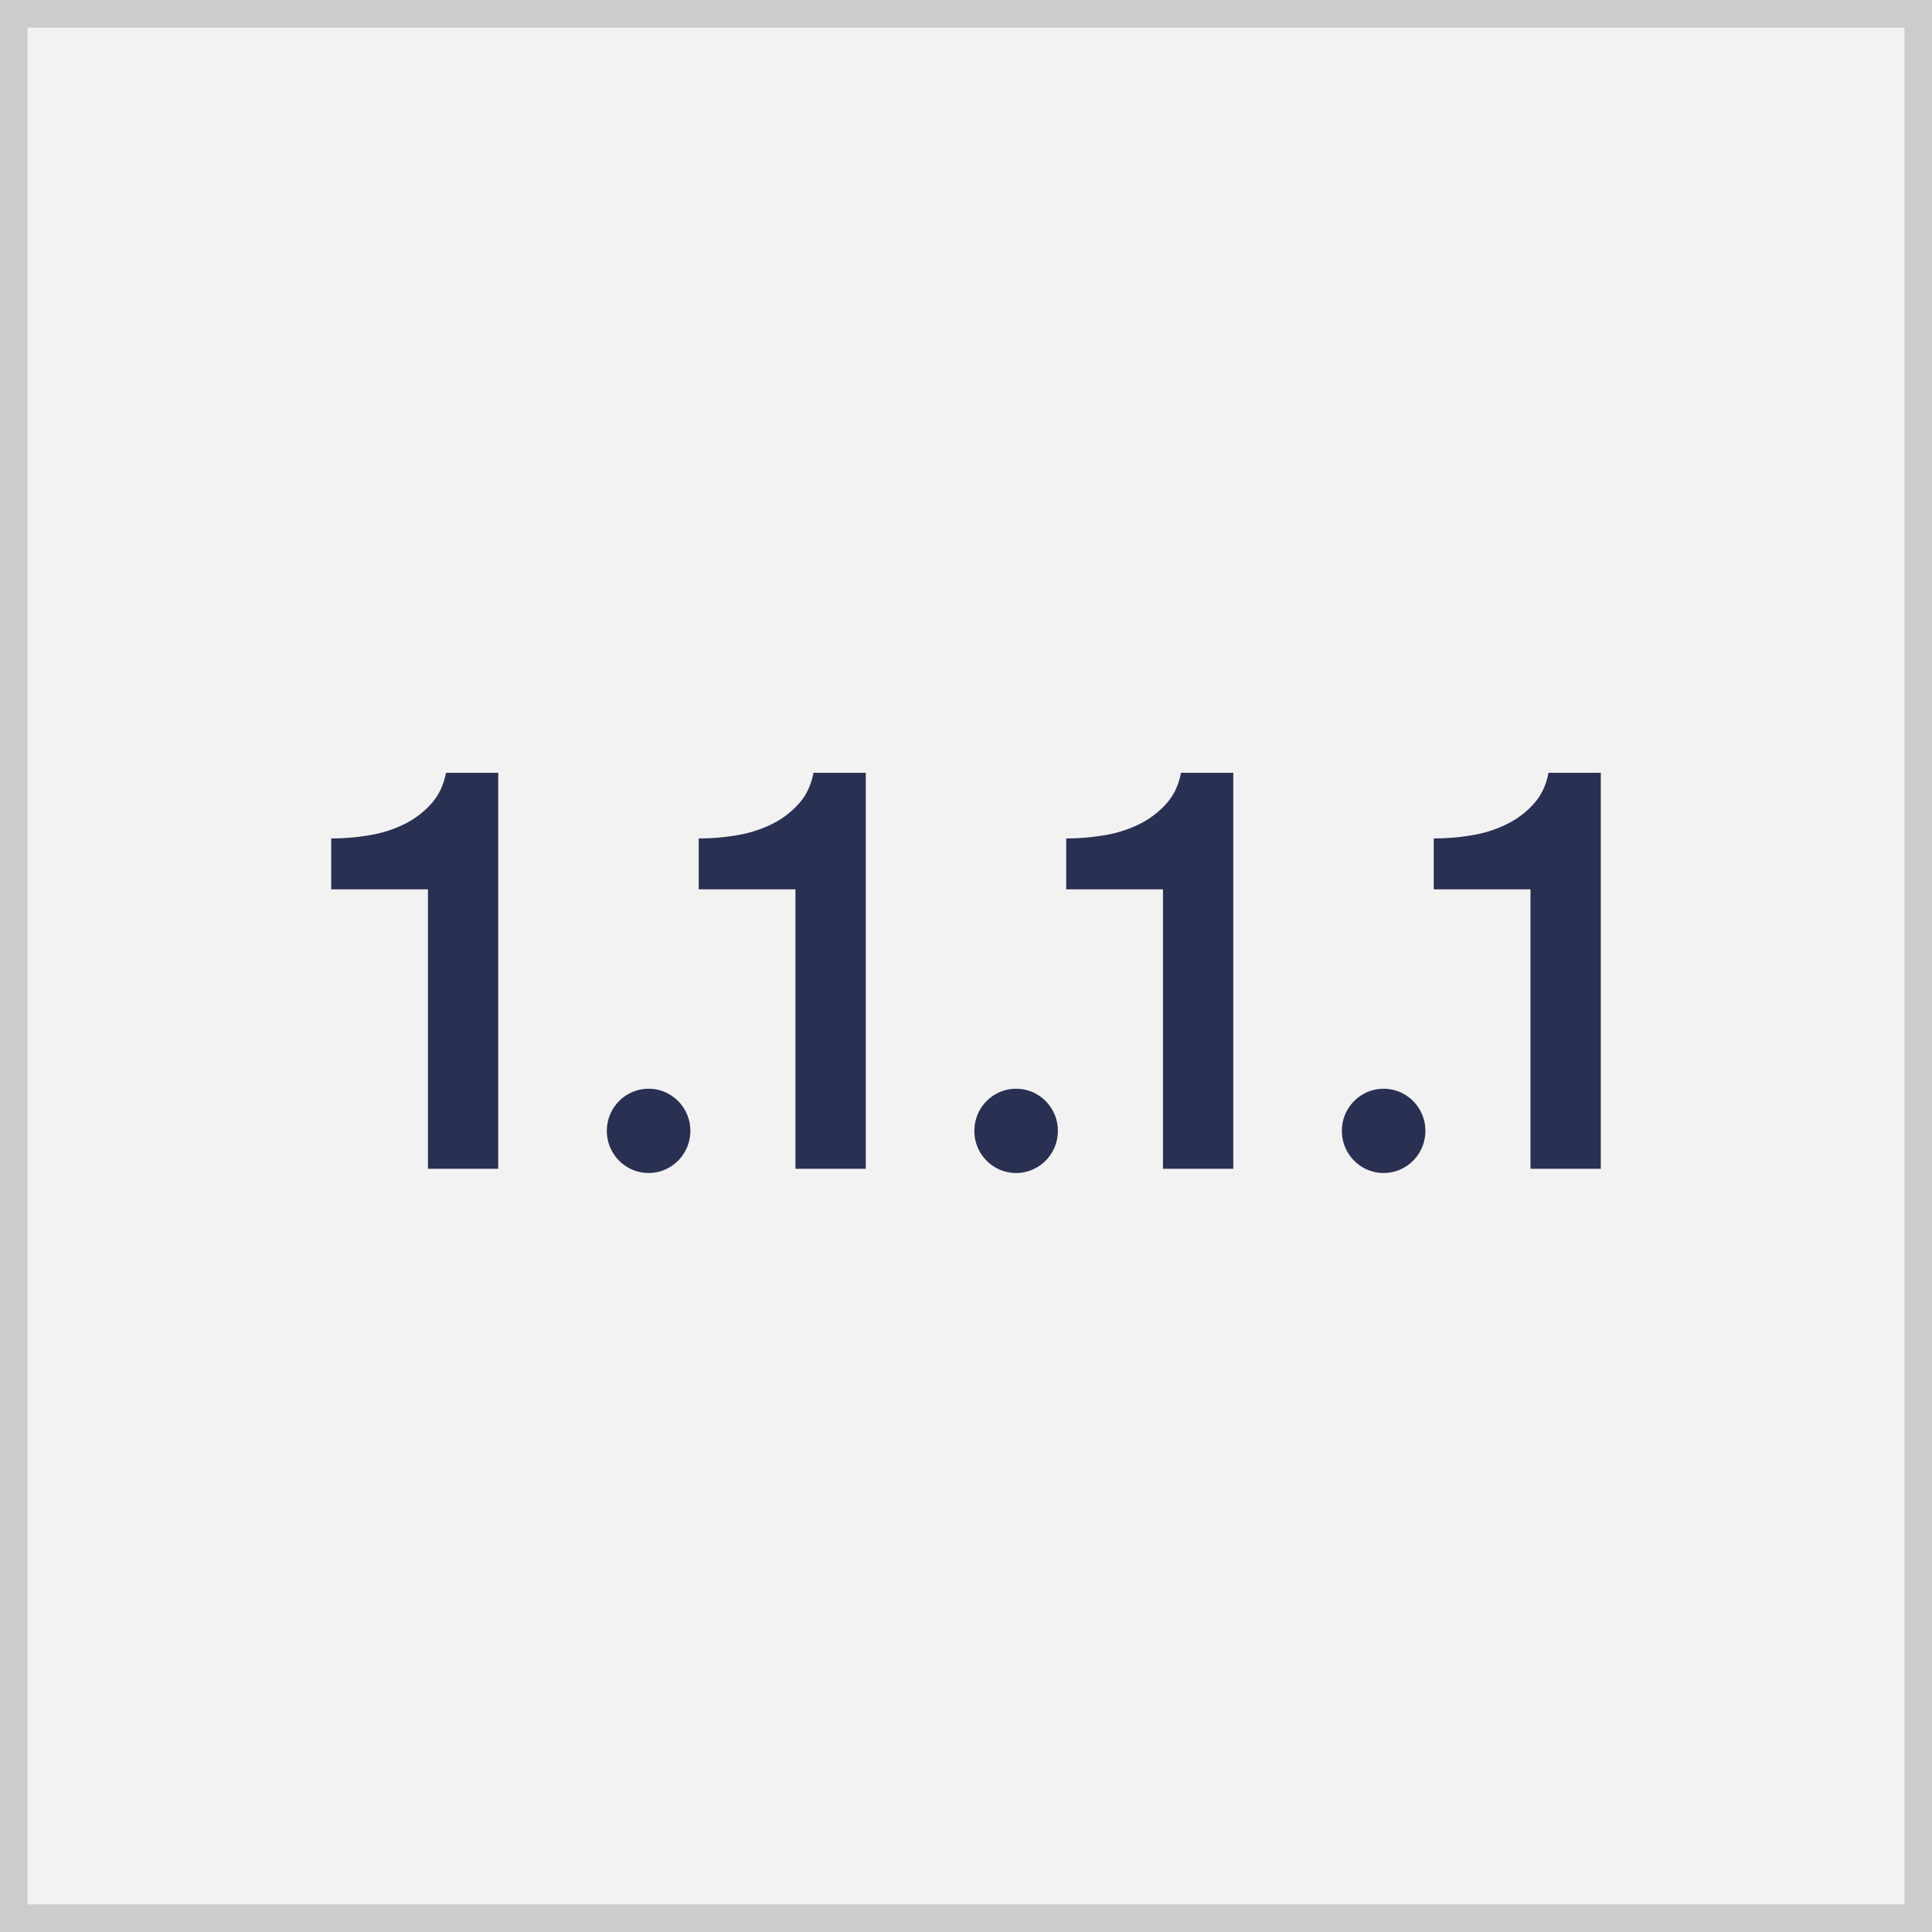 <svg width="140" height="140" xmlns="http://www.w3.org/2000/svg"><rect width="100%" height="100%" fill="#808080" stroke="none"/><g fill-rule="nonzero" fill="none"><path fill="#F3F2F2" d="M1 1h138v138H1z"/><path d="M138 2v136H2V2h136zm2-2H0v140h140V0z" fill="#CDCCCB"/><path d="M24 60.755c.956.002 1.911-.08 2.853-.246a8.87 8.87 0 0 0 2.507-.82 6.424 6.424 0 0 0 1.915-1.476c.53-.6.877-1.338 1.04-2.213h3.79v28.695H31.01v-20.25H24v-3.69zM47 85c-1.671 0-3.026-1.367-3.026-3.053s1.355-3.052 3.026-3.052c1.671 0 3.026 1.366 3.026 3.052S48.671 85 47 85zm3.632-24.245c.956.002 1.91-.08 2.853-.246a8.87 8.87 0 0 0 2.506-.82 6.424 6.424 0 0 0 1.916-1.476c.53-.6.876-1.338 1.04-2.213h3.79v28.695h-5.095v-20.25h-7.01v-3.69zm23 24.245c-1.672 0-3.027-1.367-3.027-3.053s1.355-3.052 3.027-3.052c1.671 0 3.026 1.366 3.026 3.052S75.303 85 73.632 85zm3.631-24.245c.957.002 1.911-.08 2.853-.246a8.87 8.87 0 0 0 2.507-.82 6.424 6.424 0 0 0 1.915-1.476c.53-.6.877-1.338 1.04-2.213h3.79v28.695h-5.094v-20.25h-7.01v-3.69zm23 24.245c-1.671 0-3.026-1.367-3.026-3.053s1.355-3.052 3.026-3.052c1.672 0 3.026 1.366 3.026 3.052S101.935 85 100.263 85zm3.632-24.245c.956.002 1.91-.08 2.853-.246a8.87 8.87 0 0 0 2.506-.82 6.424 6.424 0 0 0 1.916-1.476c.53-.6.876-1.338 1.04-2.213H116v28.695h-5.095v-20.25h-7.01v-3.69z" fill="#2A3052"/></g></svg>